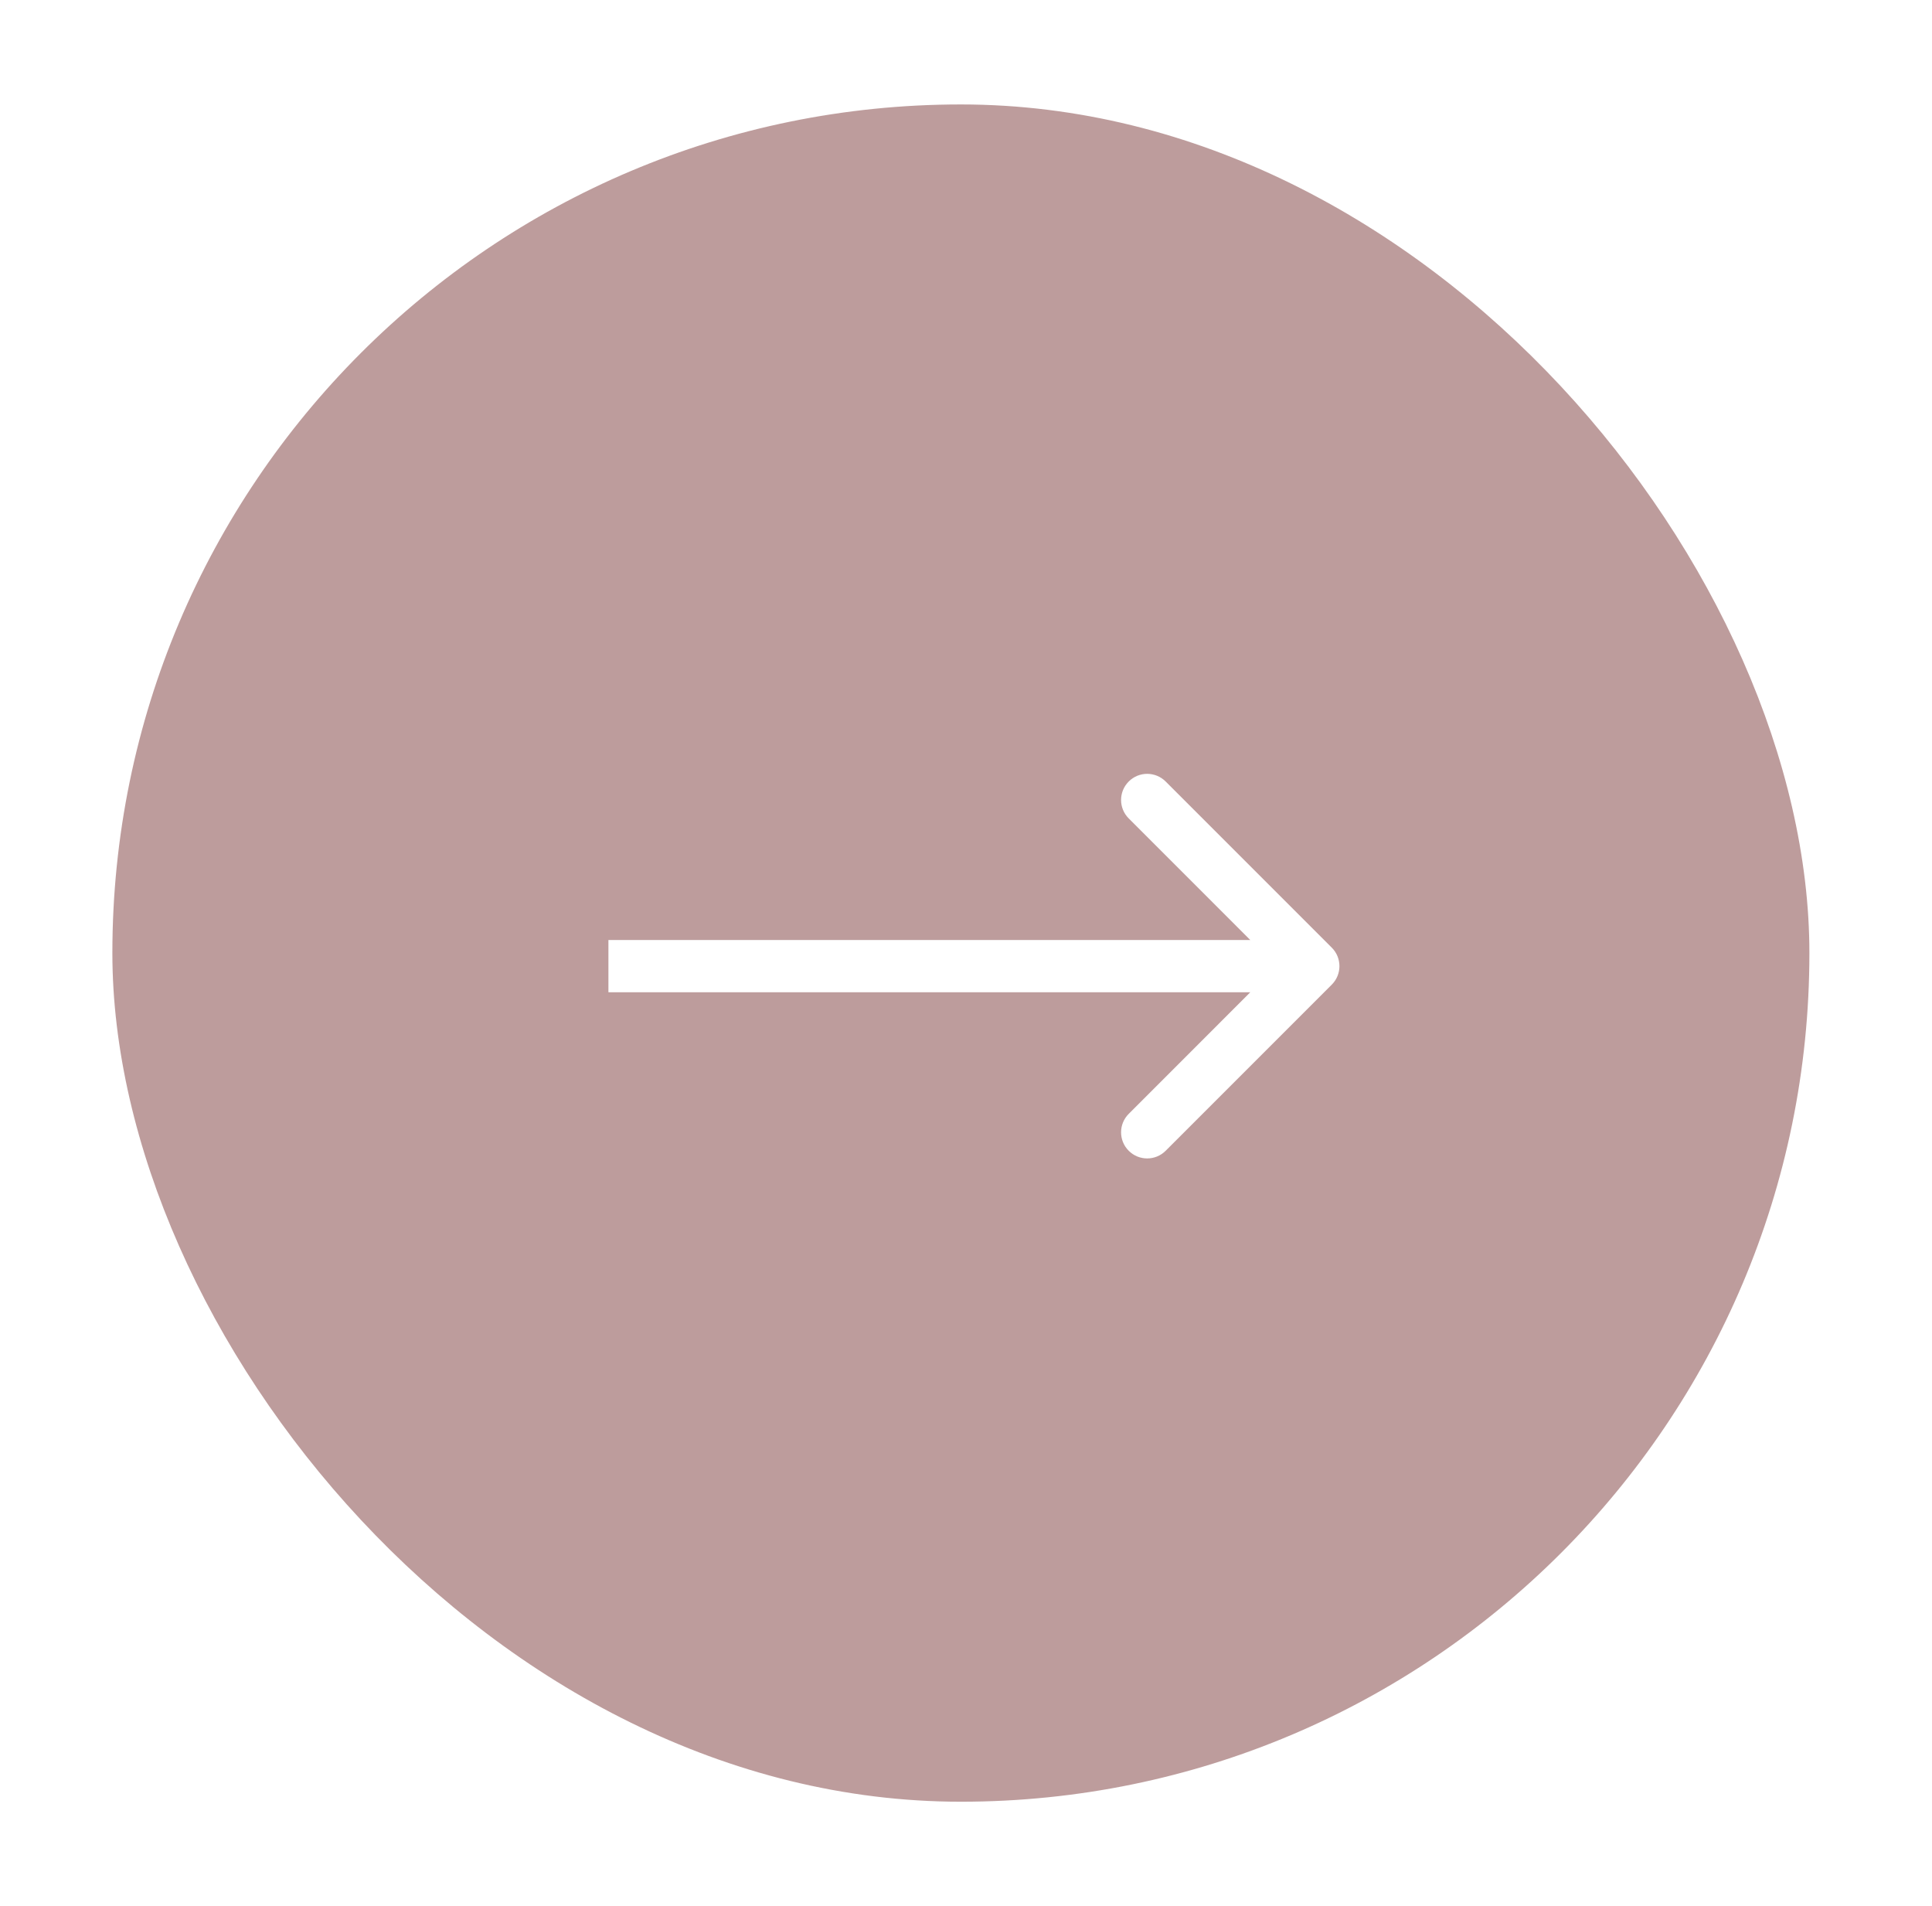 <svg width="74" height="73" viewBox="0 0 74 73" fill="none" xmlns="http://www.w3.org/2000/svg">
<g filter="url(#filter0_d_67_517)">
<rect opacity="0.5" x="4.304" width="65" height="65" rx="32.5" fill="#7C3B3B"/>
<path d="M51.011 33.707C51.401 33.317 51.401 32.683 51.011 32.293L44.647 25.929C44.256 25.538 43.623 25.538 43.233 25.929C42.842 26.32 42.842 26.953 43.233 27.343L48.889 33L43.233 38.657C42.842 39.047 42.842 39.681 43.233 40.071C43.623 40.462 44.256 40.462 44.647 40.071L51.011 33.707ZM23.304 34L50.304 34L50.304 32L23.304 32L23.304 34Z" fill="white"/>
</g>
<defs>
<filter id="filter0_d_67_517" x="0.304" y="0" width="73" height="73" filterUnits="userSpaceOnUse" color-interpolation-filters="sRGB">
<feFlood flood-opacity="0" result="BackgroundImageFix"/>
<feColorMatrix in="SourceAlpha" type="matrix" values="0 0 0 0 0 0 0 0 0 0 0 0 0 0 0 0 0 0 127 0" result="hardAlpha"/>
<feOffset dy="4"/>
<feGaussianBlur stdDeviation="2"/>
<feComposite in2="hardAlpha" operator="out"/>
<feColorMatrix type="matrix" values="0 0 0 0 0 0 0 0 0 0 0 0 0 0 0 0 0 0 0.25 0"/>
<feBlend mode="normal" in2="BackgroundImageFix" result="effect1_dropShadow_67_517"/>
<feBlend mode="normal" in="SourceGraphic" in2="effect1_dropShadow_67_517" result="shape"/>
</filter>
</defs>
</svg>
